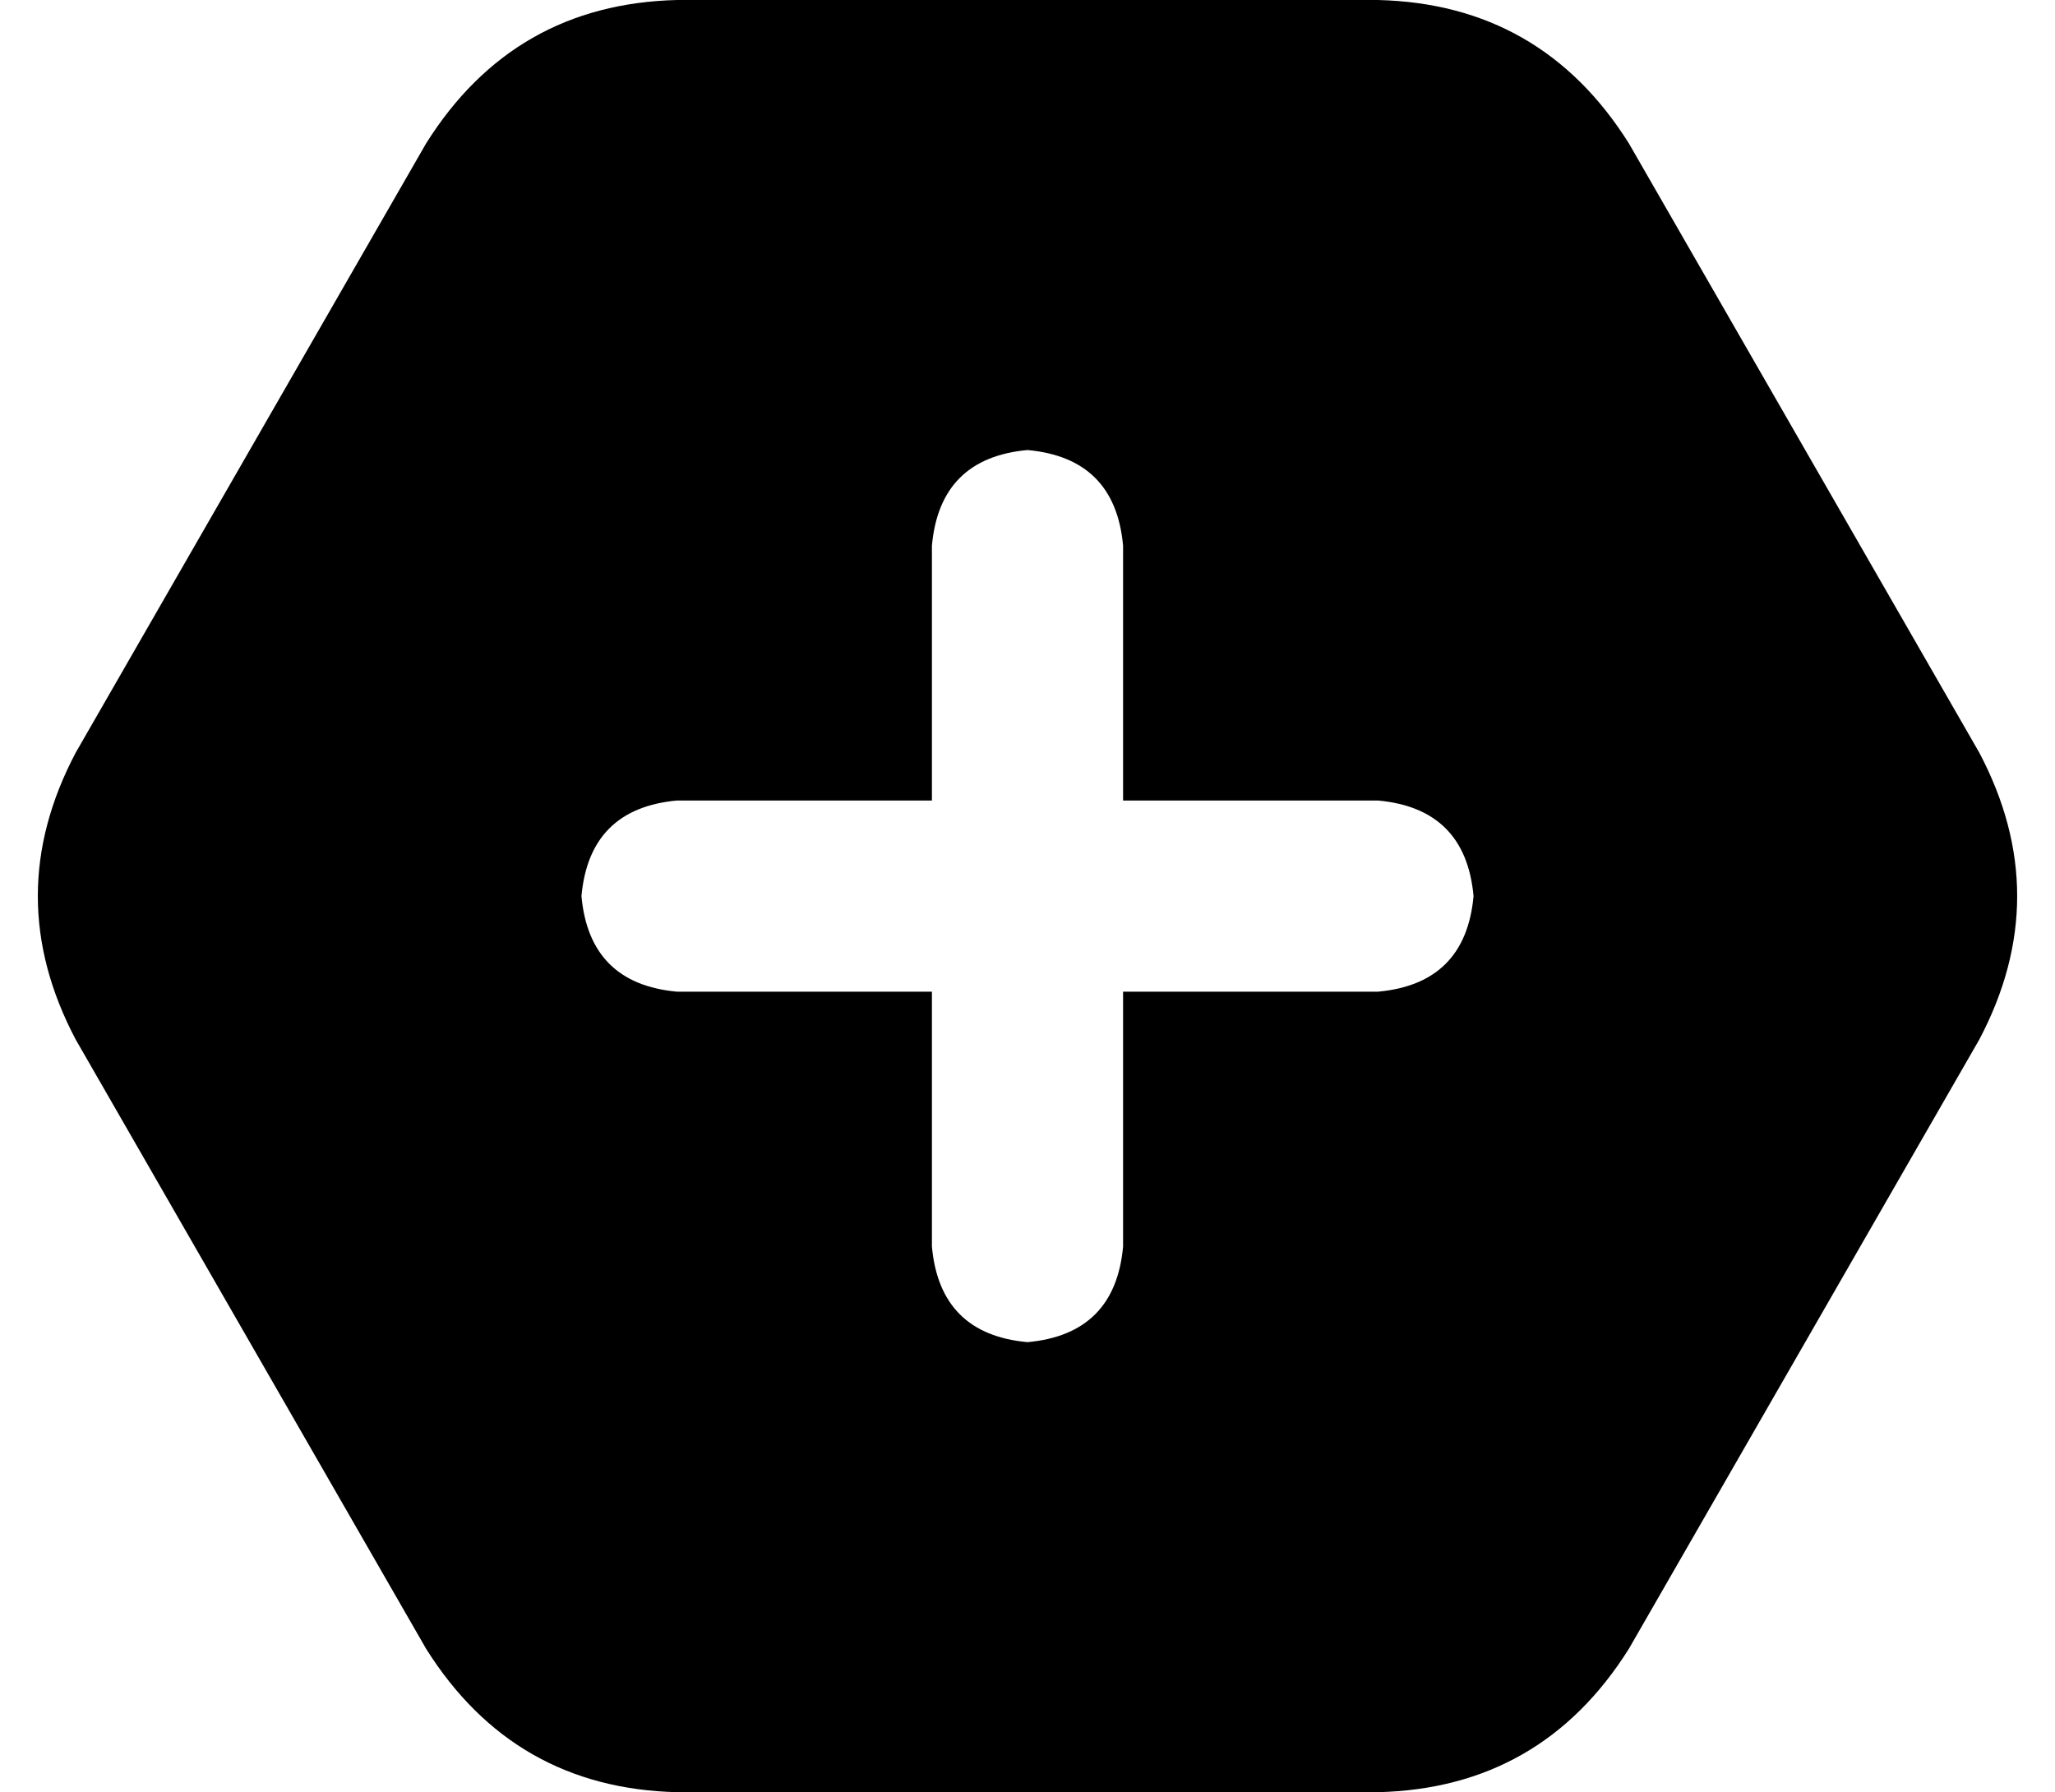 <svg xmlns="http://www.w3.org/2000/svg" viewBox="0 0 516 450">
  <path d="M 19 261 Q 0 225 19 189 L 107 36 L 107 36 Q 129 1 170 0 L 346 0 L 346 0 Q 387 1 409 36 L 497 189 L 497 189 Q 516 225 497 261 L 409 414 L 409 414 Q 387 449 346 450 L 170 450 L 170 450 Q 129 449 107 414 L 19 261 L 19 261 Z M 234 313 Q 236 335 258 337 Q 280 335 282 313 L 282 249 L 282 249 L 346 249 L 346 249 Q 368 247 370 225 Q 368 203 346 201 L 282 201 L 282 201 L 282 137 L 282 137 Q 280 115 258 113 Q 236 115 234 137 L 234 201 L 234 201 L 170 201 L 170 201 Q 148 203 146 225 Q 148 247 170 249 L 234 249 L 234 249 L 234 313 L 234 313 Z" />
</svg>